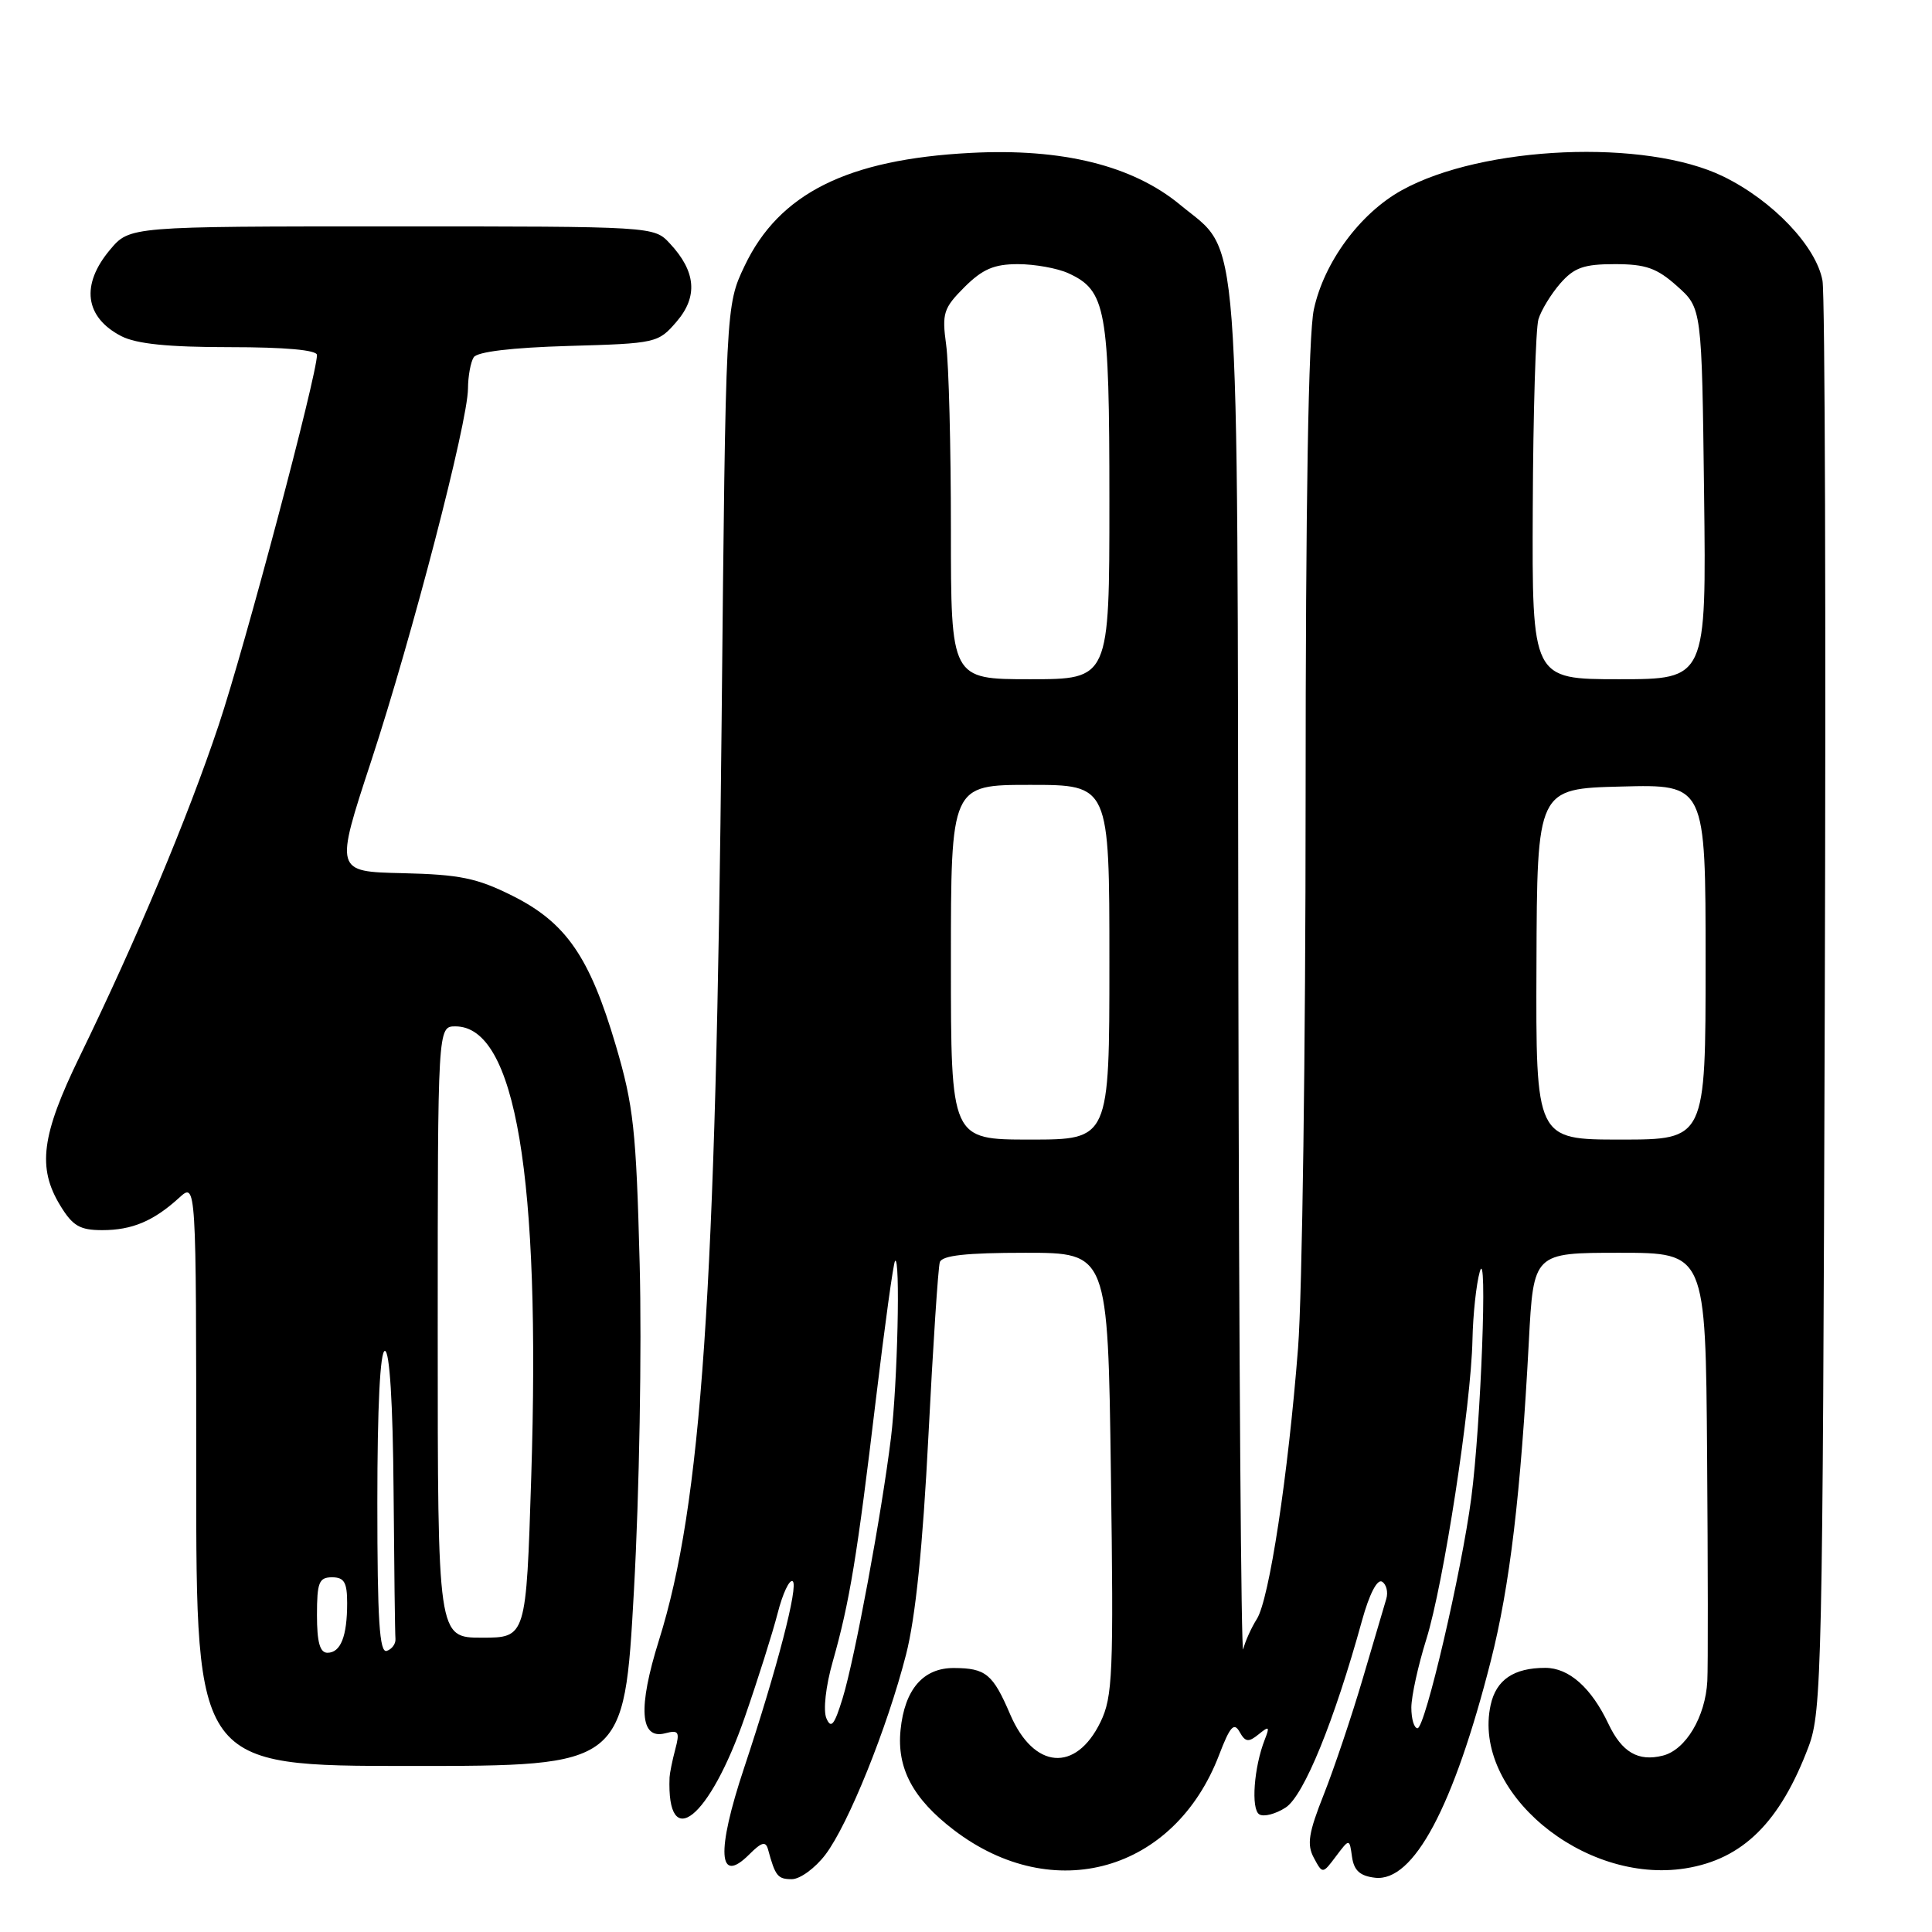 <?xml version="1.0" encoding="UTF-8" standalone="no"?>
<!DOCTYPE svg PUBLIC "-//W3C//DTD SVG 1.1//EN" "http://www.w3.org/Graphics/SVG/1.1/DTD/svg11.dtd" >
<svg xmlns="http://www.w3.org/2000/svg" xmlns:xlink="http://www.w3.org/1999/xlink" version="1.1" viewBox="0 0 256 256">
 <g >
 <path fill="currentColor"
d=" M 109.37 245.75 C 112.40 241.76 117.56 228.97 120.05 219.26 C 121.31 214.36 122.27 204.99 123.02 190.26 C 123.63 178.29 124.31 167.94 124.53 167.25 C 124.82 166.35 128.01 166.00 135.87 166.00 C 146.80 166.00 146.80 166.00 147.20 195.25 C 147.57 221.81 147.44 224.84 145.82 228.18 C 142.55 234.91 136.98 234.44 133.86 227.18 C 131.56 221.81 130.63 221.04 126.40 221.02 C 122.33 221.00 119.87 223.85 119.33 229.21 C 118.81 234.30 120.97 238.35 126.41 242.50 C 139.59 252.55 155.63 248.00 161.54 232.53 C 162.98 228.77 163.51 228.17 164.25 229.48 C 165.01 230.84 165.43 230.90 166.77 229.81 C 168.17 228.67 168.27 228.76 167.59 230.50 C 166.15 234.16 165.74 239.72 166.86 240.41 C 167.45 240.78 169.03 240.37 170.37 239.50 C 172.78 237.91 176.79 228.08 180.48 214.71 C 181.44 211.23 182.49 209.19 183.13 209.58 C 183.70 209.93 183.96 210.96 183.69 211.86 C 183.42 212.76 182.01 217.55 180.55 222.50 C 179.09 227.45 176.78 234.31 175.42 237.75 C 173.39 242.87 173.14 244.40 174.09 246.17 C 175.25 248.33 175.25 248.33 177.03 245.96 C 178.81 243.60 178.81 243.60 179.15 246.05 C 179.41 247.86 180.21 248.58 182.20 248.81 C 187.30 249.40 192.61 239.45 197.54 220.07 C 200.06 210.17 201.51 197.99 202.58 177.75 C 203.20 166.00 203.20 166.00 214.60 166.00 C 226.00 166.00 226.00 166.00 226.20 192.75 C 226.31 207.46 226.33 220.96 226.23 222.74 C 225.98 227.49 223.37 231.87 220.33 232.63 C 217.07 233.45 214.91 232.19 213.12 228.41 C 210.85 223.62 207.89 221.00 204.76 221.00 C 200.58 221.00 198.25 222.58 197.52 225.91 C 195.01 237.34 209.76 249.72 223.32 247.57 C 230.93 246.36 235.88 241.46 239.66 231.40 C 241.39 226.79 241.52 220.99 241.79 133.50 C 241.96 82.35 241.82 39.01 241.49 37.19 C 240.66 32.64 234.91 26.59 228.36 23.39 C 218.08 18.36 196.45 19.28 185.74 25.21 C 180.21 28.27 175.44 34.74 174.09 41.01 C 173.37 44.37 173.00 66.45 173.00 105.90 C 173.00 138.80 172.55 171.51 172.00 178.60 C 170.69 195.44 168.18 211.98 166.53 214.54 C 165.82 215.66 165.00 217.46 164.73 218.54 C 164.46 219.62 164.17 179.55 164.09 129.50 C 163.94 27.16 164.44 33.83 156.38 27.14 C 150.09 21.93 140.76 19.62 128.62 20.26 C 112.27 21.11 103.22 25.64 98.66 35.24 C 96.16 40.50 96.16 40.50 95.62 95.50 C 94.87 171.52 92.97 199.33 87.31 217.36 C 84.51 226.29 84.79 230.55 88.14 229.67 C 89.93 229.20 90.10 229.47 89.47 231.82 C 89.08 233.29 88.75 234.95 88.72 235.50 C 88.32 245.59 94.01 241.03 98.70 227.50 C 100.42 222.55 102.37 216.37 103.04 213.77 C 103.70 211.17 104.60 209.25 105.03 209.52 C 105.85 210.03 102.96 221.15 98.59 234.28 C 94.89 245.39 95.16 249.84 99.27 245.73 C 100.92 244.08 101.46 243.93 101.77 245.06 C 102.73 248.60 103.05 249.00 104.92 249.00 C 106.01 249.00 108.01 247.54 109.37 245.75 Z  M 84.00 210.75 C 84.72 197.78 85.05 178.65 84.76 167.50 C 84.30 149.70 83.95 146.51 81.59 138.50 C 78.13 126.78 75.00 122.25 67.91 118.70 C 63.19 116.34 60.93 115.88 53.35 115.70 C 44.37 115.50 44.37 115.50 49.18 100.86 C 54.62 84.28 61.97 56.01 62.01 51.50 C 62.02 49.85 62.36 47.98 62.77 47.34 C 63.24 46.61 67.81 46.06 75.34 45.84 C 86.97 45.51 87.22 45.45 89.66 42.61 C 92.51 39.29 92.22 35.96 88.75 32.25 C 86.65 30.00 86.65 30.00 51.91 30.00 C 17.18 30.00 17.18 30.00 14.59 33.08 C 10.67 37.73 11.23 42.03 16.07 44.54 C 18.08 45.57 22.27 46.00 30.45 46.00 C 37.78 46.00 42.00 46.38 42.00 47.04 C 42.00 49.73 32.45 85.68 28.98 96.07 C 24.86 108.39 18.13 124.43 10.55 140.01 C 5.48 150.43 4.92 154.72 7.99 159.75 C 9.63 162.44 10.58 163.00 13.55 163.00 C 17.50 163.00 20.35 161.80 23.75 158.70 C 26.00 156.65 26.00 156.65 26.00 195.33 C 26.00 234.00 26.00 234.00 54.36 234.00 C 82.71 234.00 82.71 234.00 84.00 210.75 Z  M 109.50 227.68 C 109.06 226.63 109.41 223.44 110.34 220.18 C 112.58 212.29 113.58 206.23 116.05 185.50 C 117.24 175.60 118.38 167.31 118.60 167.08 C 119.32 166.33 118.93 183.36 118.06 190.50 C 116.82 200.59 113.27 219.75 111.66 225.00 C 110.56 228.59 110.12 229.13 109.50 227.68 Z  M 187.01 226.25 C 187.02 224.74 187.91 220.68 188.99 217.23 C 191.28 209.93 194.93 186.21 195.11 177.50 C 195.18 174.20 195.61 170.15 196.08 168.50 C 197.13 164.75 196.23 188.77 194.95 198.50 C 193.67 208.27 188.83 229.00 187.83 229.00 C 187.37 229.00 187.01 227.76 187.01 226.25 Z  M 126.00 127.50 C 126.00 104.00 126.00 104.00 136.50 104.00 C 147.00 104.00 147.00 104.00 147.00 127.50 C 147.00 151.00 147.00 151.00 136.50 151.00 C 126.00 151.00 126.00 151.00 126.00 127.50 Z  M 203.59 127.75 C 203.67 104.50 203.67 104.50 214.84 104.22 C 226.00 103.93 226.00 103.93 226.00 127.47 C 226.00 151.00 226.00 151.00 214.75 151.00 C 203.50 151.00 203.50 151.00 203.59 127.75 Z  M 126.00 70.14 C 126.00 59.22 125.72 48.21 125.37 45.69 C 124.80 41.51 125.01 40.84 127.79 38.05 C 130.19 35.66 131.72 35.00 134.88 35.00 C 137.09 35.00 140.09 35.54 141.53 36.19 C 146.57 38.49 147.00 40.86 147.00 66.45 C 147.00 90.00 147.00 90.00 136.50 90.00 C 126.00 90.00 126.00 90.00 126.00 70.14 Z  M 203.10 67.25 C 203.15 54.74 203.49 43.52 203.85 42.31 C 204.21 41.11 205.51 38.98 206.74 37.56 C 208.59 35.45 209.87 35.00 213.98 35.00 C 218.08 35.00 219.55 35.52 222.23 37.92 C 225.50 40.83 225.50 40.83 225.80 65.42 C 226.10 90.00 226.10 90.00 214.55 90.00 C 203.00 90.00 203.00 90.00 203.10 67.25 Z  M 42.00 214.00 C 42.00 209.67 42.27 209.00 44.00 209.00 C 45.61 209.00 46.00 209.67 46.00 212.42 C 46.00 216.82 45.14 219.00 43.39 219.00 C 42.39 219.00 42.00 217.61 42.00 214.00 Z  M 50.00 199.08 C 50.00 186.36 50.37 179.00 51.00 179.00 C 51.63 179.00 52.06 185.93 52.15 197.50 C 52.23 207.68 52.34 216.53 52.40 217.17 C 52.45 217.81 51.94 218.52 51.25 218.75 C 50.28 219.07 50.00 214.71 50.00 199.08 Z  M 58.00 176.50 C 58.00 136.00 58.00 136.00 60.35 136.00 C 68.32 136.00 71.66 155.87 70.39 195.75 C 69.72 217.00 69.72 217.00 63.86 217.00 C 58.00 217.00 58.00 217.00 58.00 176.50 Z "/>
</g>
</svg>